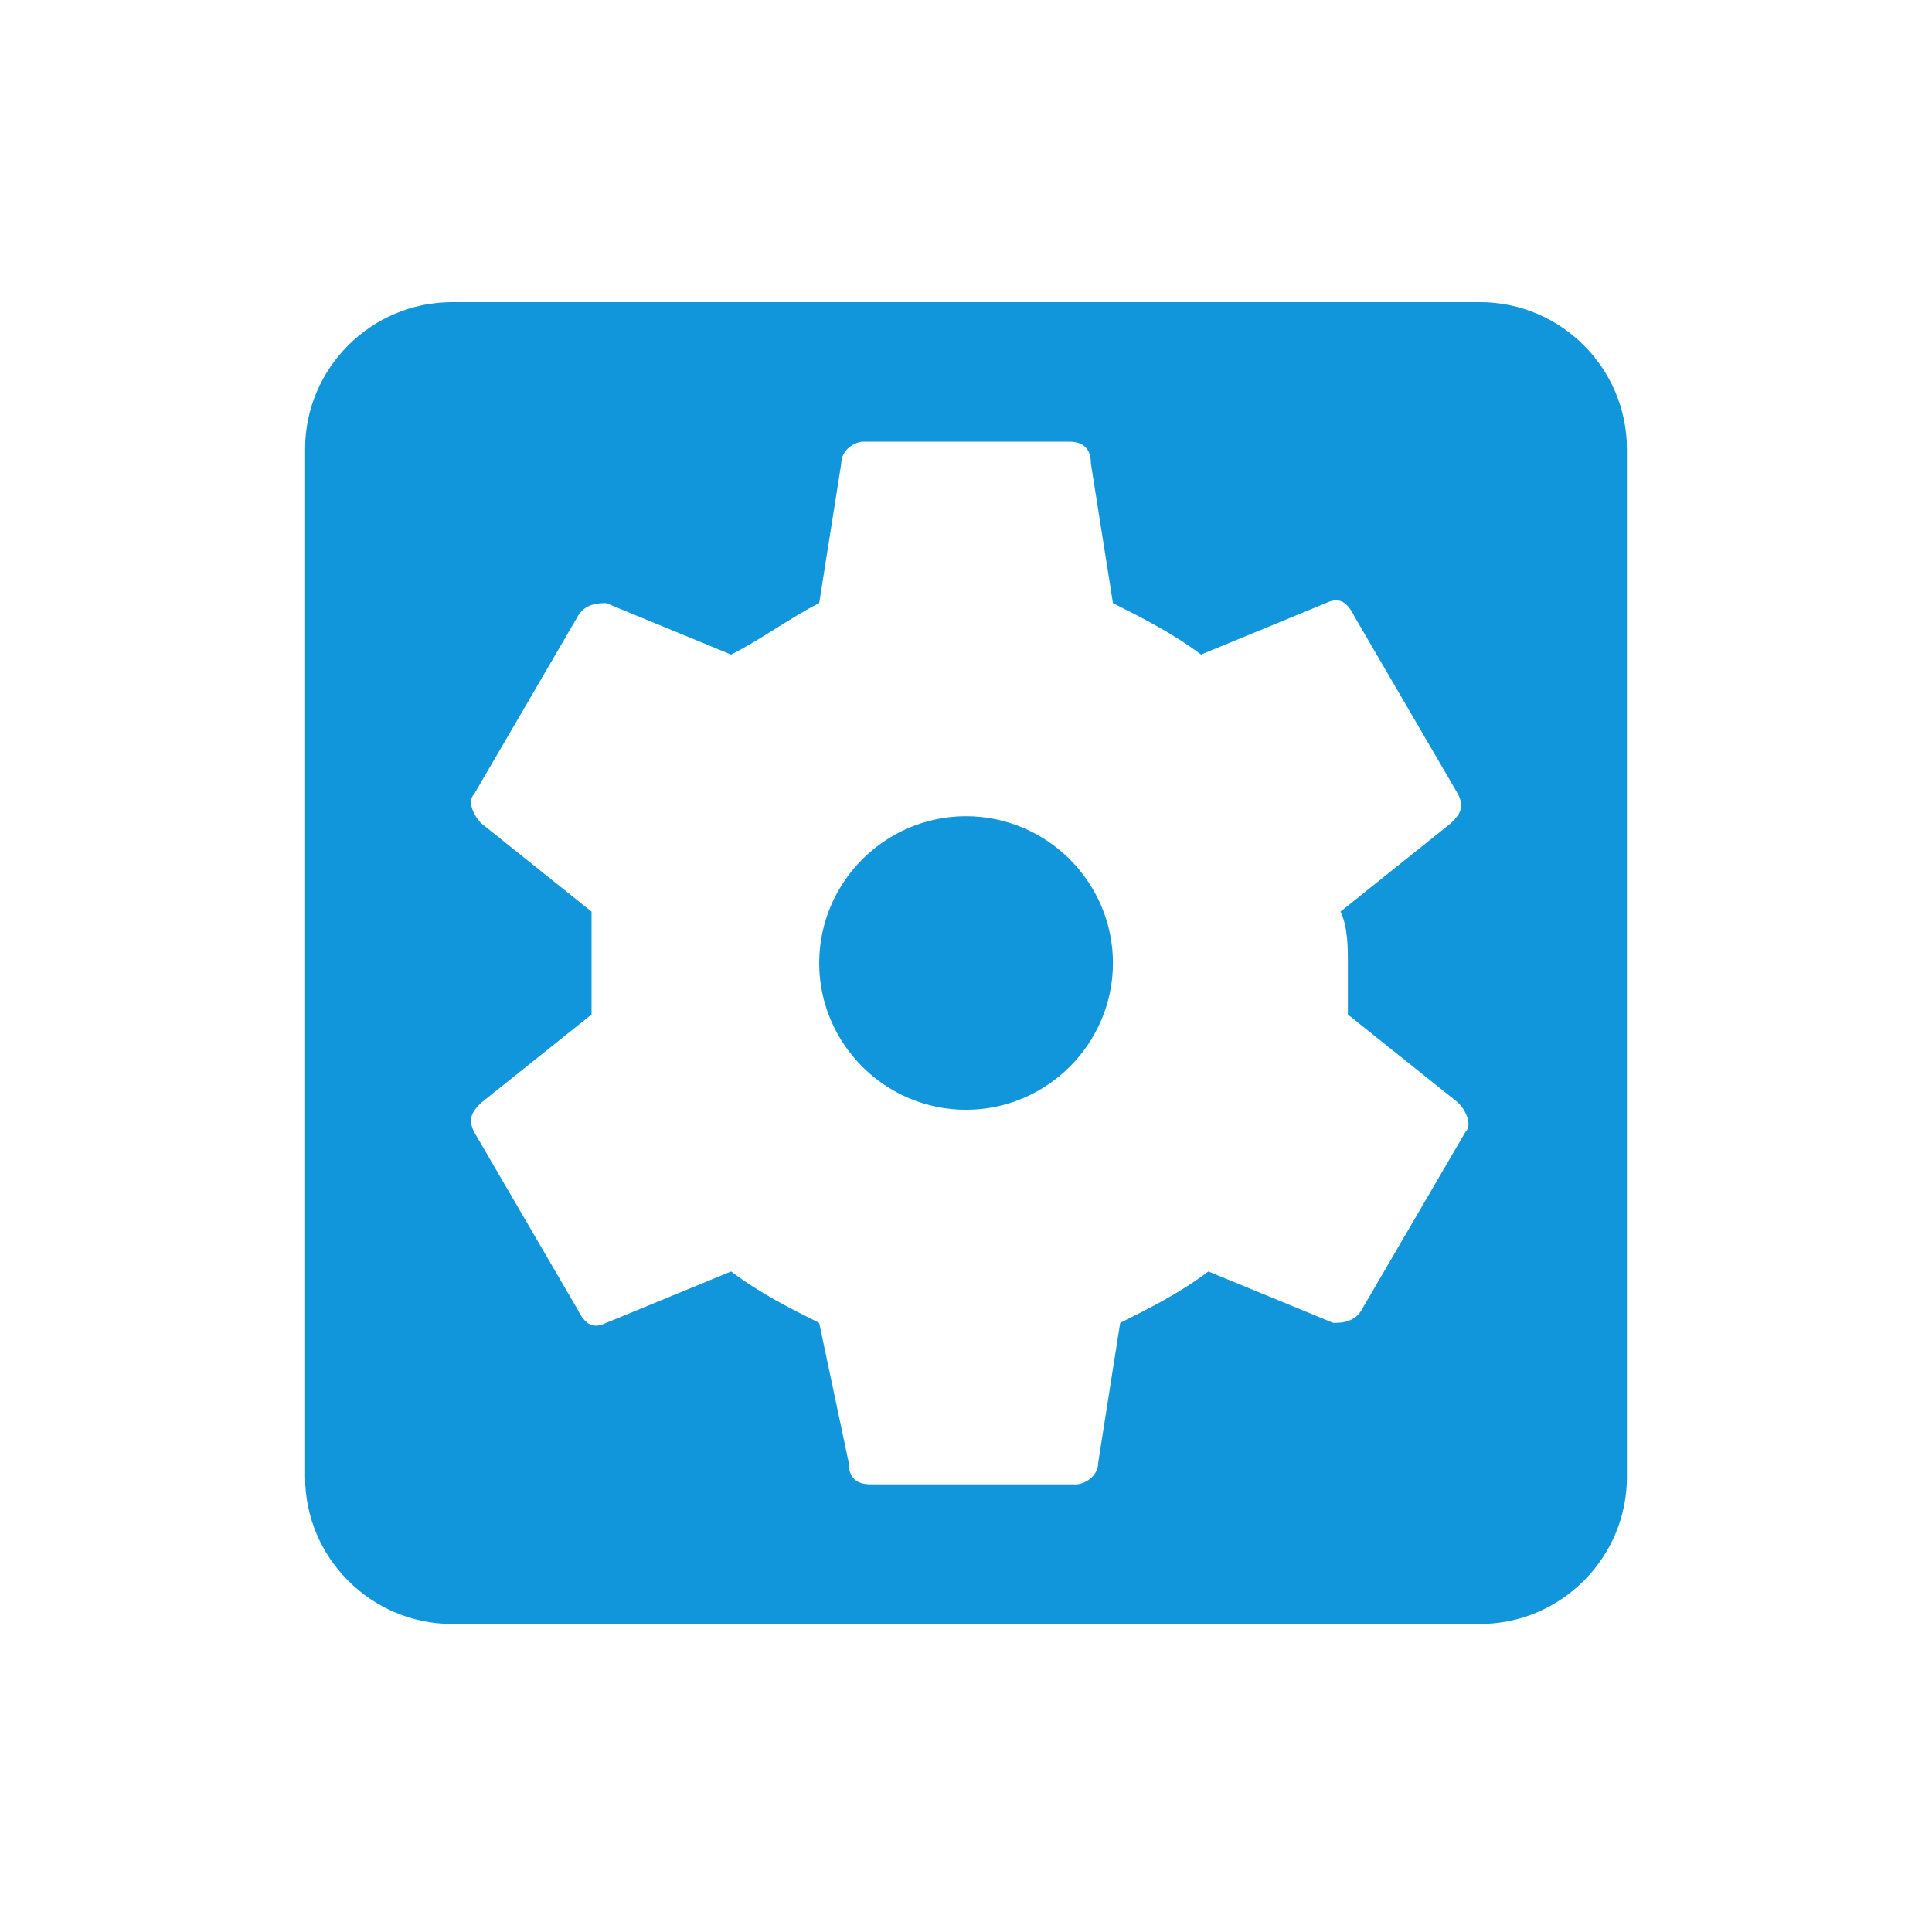 <?xml version="1.0" standalone="no"?><!DOCTYPE svg PUBLIC "-//W3C//DTD SVG 1.1//EN" "http://www.w3.org/Graphics/SVG/1.1/DTD/svg11.dtd"><svg t="1576548171397" class="icon" viewBox="0 0 1024 1024" version="1.1" xmlns="http://www.w3.org/2000/svg" p-id="7540" xmlns:xlink="http://www.w3.org/1999/xlink" width="64" height="64"><defs><style type="text/css"></style></defs><path d="M512.001 432.607c-42.808 0-77.817 35.009-77.817 77.834 0 42.758 35.009 77.768 77.817 77.768 42.824 0 77.883-35.009 77.883-77.768C589.884 467.617 554.825 432.607 512.001 432.607M784.476 160.149l-544.885 0c-42.816 0-77.883 35.001-77.883 77.759l0 544.993c0 42.824 35.068 77.825 77.883 77.825L784.476 860.727c42.758 0 77.817-35.001 77.817-77.825l0-544.993C862.293 195.15 827.234 160.149 784.476 160.149M714.399 510.442l0 27.253 58.388 46.69c3.933 3.825 7.815 11.689 3.933 15.563l-54.497 93.389c-3.882 7.823-11.747 7.823-15.572 7.823l-66.203-27.261c-15.498 11.689-31.118 19.438-46.739 27.261l-11.623 73.943c0 7.799-7.765 11.623-11.706 11.623l-108.944 0c-7.815 0-11.631-3.825-11.631-11.623l-15.621-73.943c-15.629-7.823-31.127-15.572-46.7-27.261l-66.186 27.261c-7.765 3.809-11.639 0-15.572-7.823l-54.447-93.389c-3.933-7.748 0-11.738 3.874-15.563l58.38-46.69 0-27.253 0-27.261-58.38-46.739c-3.874-3.833-7.807-11.64-3.874-15.514l54.447-93.389c3.933-7.872 11.689-7.872 15.572-7.872l66.186 27.261c15.573-7.758 31.07-19.389 46.7-27.261l11.68-73.893c0-7.864 7.757-11.681 11.689-11.681l109.01 0c7.758 0 11.64 3.816 11.64 11.681l11.681 73.893c15.563 7.872 31.127 15.622 46.699 27.261l66.136-27.261c7.757-3.816 11.681 0 15.622 7.872l54.447 93.389c3.933 7.758 0 11.681-3.941 15.514l-58.371 46.739C714.399 490.995 714.399 502.676 714.399 510.442" p-id="7541" fill="#1296db"></path></svg>